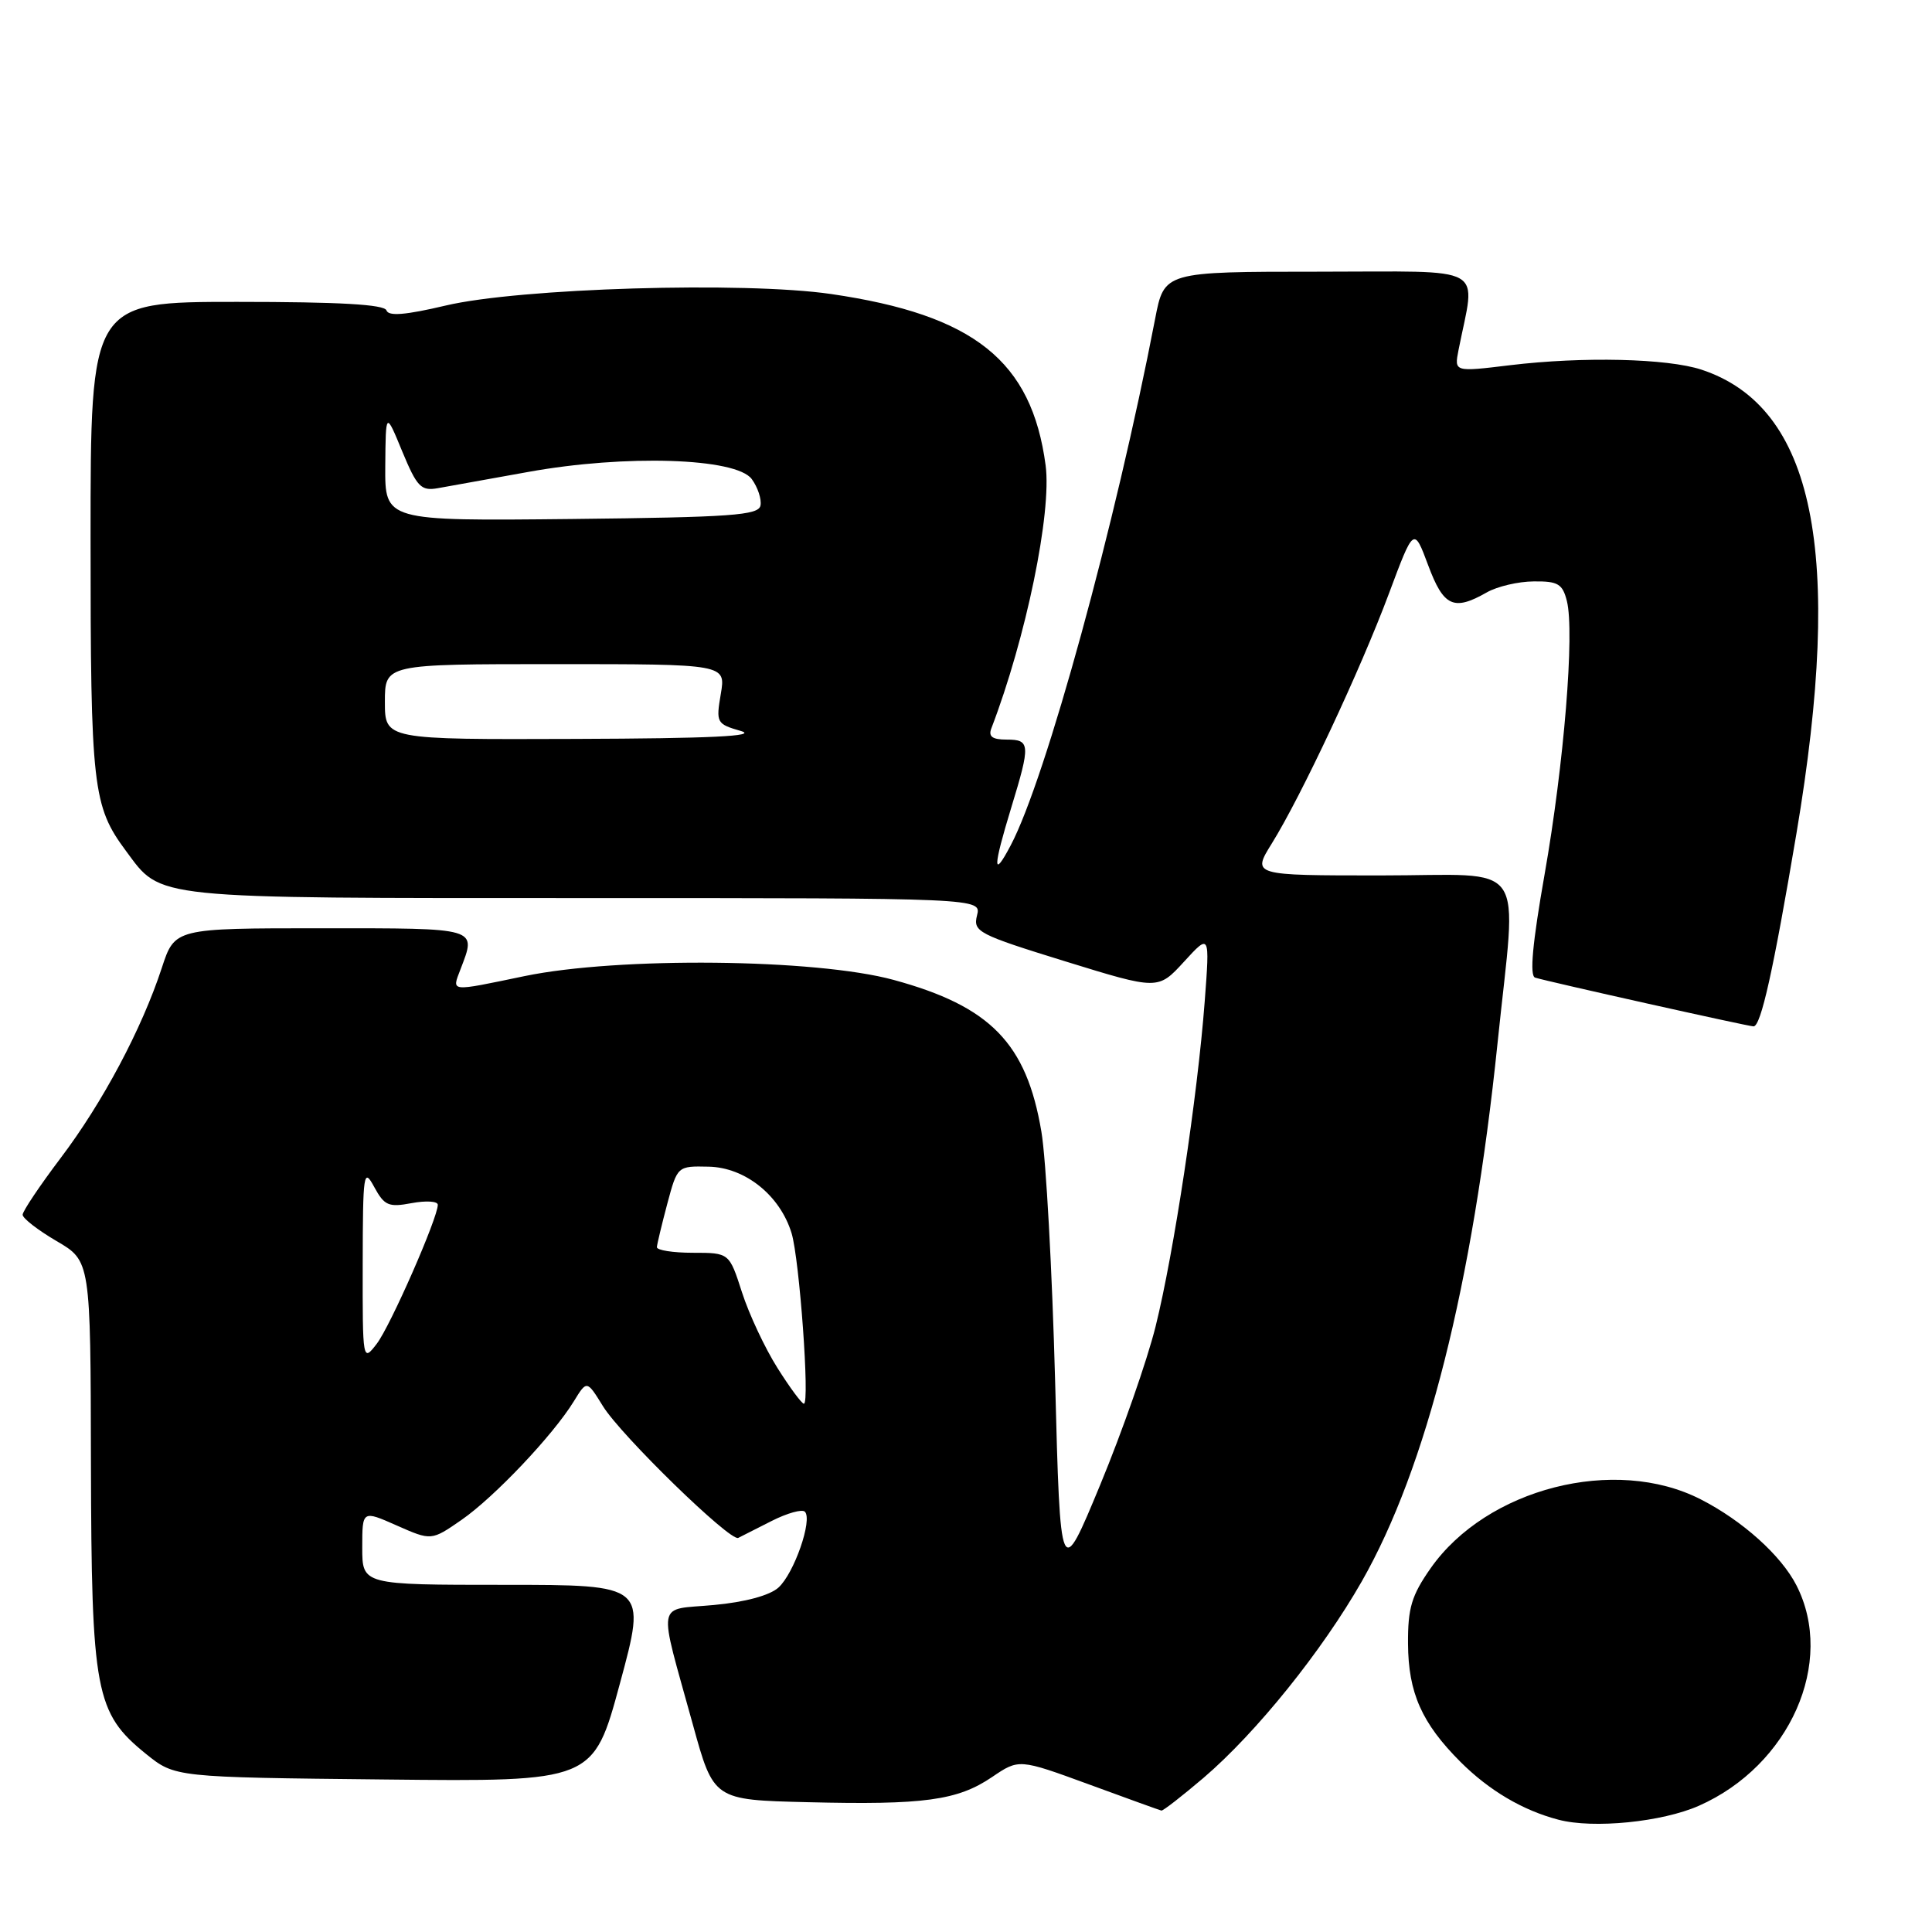 <?xml version="1.0" encoding="UTF-8" standalone="no"?>
<!DOCTYPE svg PUBLIC "-//W3C//DTD SVG 1.1//EN" "http://www.w3.org/Graphics/SVG/1.1/DTD/svg11.dtd" >
<svg xmlns="http://www.w3.org/2000/svg" xmlns:xlink="http://www.w3.org/1999/xlink" version="1.1" viewBox="0 0 256 256">
 <g >
 <path fill="currentColor"
d=" M 225.12 239.27 C 237.17 233.94 243.23 220.24 238.04 210.07 C 236.02 206.11 230.88 201.49 225.35 198.67 C 214.00 192.86 196.99 197.21 189.56 207.81 C 187.04 211.41 186.54 213.07 186.57 217.81 C 186.61 224.31 188.39 228.33 193.53 233.47 C 197.32 237.25 201.76 239.88 206.50 241.12 C 211.11 242.34 220.24 241.43 225.12 239.27 Z  M 159.48 235.57 C 166.47 229.59 175.18 218.77 180.45 209.53 C 189.02 194.49 195.11 170.33 198.43 138.24 C 200.99 113.39 202.80 116.00 182.94 116.00 C 165.89 116.00 165.89 116.00 168.53 111.75 C 172.42 105.49 180.26 88.78 184.04 78.65 C 187.34 69.81 187.34 69.81 189.24 74.90 C 191.28 80.38 192.62 81.00 197.00 78.50 C 198.38 77.71 201.18 77.05 203.23 77.04 C 206.44 77.00 207.05 77.37 207.62 79.64 C 208.66 83.78 207.24 101.22 204.67 115.84 C 203.06 124.98 202.66 129.30 203.41 129.54 C 204.97 130.04 231.66 136.00 232.35 136.00 C 233.33 136.00 234.97 128.64 238.04 110.43 C 244.33 73.09 240.41 53.92 225.45 48.98 C 220.92 47.49 209.74 47.23 200.10 48.39 C 192.69 49.29 192.69 49.29 193.26 46.39 C 195.53 34.89 197.51 36.00 174.74 36.00 C 154.26 36.00 154.26 36.00 153.06 42.25 C 147.82 69.45 138.57 103.21 133.93 112.00 C 131.53 116.56 131.55 115.03 134.00 107.00 C 136.56 98.62 136.52 98.00 133.39 98.00 C 131.49 98.00 130.94 97.60 131.36 96.51 C 135.95 84.54 139.38 67.92 138.55 61.66 C 136.71 47.82 129.09 41.73 110.13 38.96 C 98.64 37.28 68.82 38.17 59.04 40.49 C 53.74 41.74 51.48 41.93 51.21 41.13 C 50.95 40.34 44.93 40.00 31.42 40.00 C 12.00 40.00 12.00 40.00 12.00 71.35 C 12.00 104.37 12.28 106.81 16.69 112.75 C 21.47 119.19 19.58 119.00 77.47 119.00 C 130.04 119.00 130.04 119.00 129.46 121.30 C 128.92 123.46 129.59 123.81 141.17 127.39 C 153.45 131.18 153.45 131.18 156.88 127.44 C 160.31 123.69 160.31 123.69 159.63 132.70 C 158.68 145.26 155.54 166.04 153.12 175.77 C 152.00 180.27 148.70 189.70 145.79 196.73 C 140.50 209.50 140.50 209.50 139.81 183.04 C 139.42 168.49 138.61 153.60 137.99 149.95 C 136.02 138.24 131.25 133.34 118.40 129.84 C 108.09 127.03 81.94 126.76 69.50 129.34 C 59.44 131.43 59.87 131.47 61.02 128.43 C 63.14 122.87 63.60 123.00 42.58 123.00 C 23.16 123.00 23.16 123.00 21.44 128.25 C 18.79 136.34 13.59 146.11 8.04 153.44 C 5.27 157.11 3.00 160.49 3.00 160.96 C 3.00 161.43 5.02 163.00 7.50 164.45 C 12.00 167.08 12.00 167.08 12.05 193.79 C 12.12 224.23 12.63 226.97 19.34 232.40 C 23.18 235.50 23.18 235.50 50.90 235.79 C 78.62 236.09 78.62 236.09 82.15 223.04 C 85.68 210.00 85.68 210.00 66.84 210.00 C 48.00 210.00 48.00 210.00 48.00 205.06 C 48.00 200.11 48.00 200.11 52.58 202.14 C 57.16 204.16 57.16 204.16 61.16 201.39 C 65.50 198.38 73.27 190.18 76.03 185.69 C 77.76 182.87 77.76 182.87 79.89 186.32 C 82.28 190.20 96.76 204.30 97.82 203.78 C 98.19 203.60 100.18 202.59 102.24 201.54 C 104.29 200.50 106.28 199.94 106.65 200.31 C 107.70 201.37 105.22 208.49 103.15 210.36 C 102.00 211.40 98.73 212.29 94.60 212.67 C 86.86 213.40 87.16 211.66 91.81 228.52 C 94.56 238.50 94.56 238.50 107.03 238.80 C 122.42 239.18 126.88 238.57 131.45 235.47 C 135.02 233.05 135.02 233.05 144.26 236.43 C 149.34 238.30 153.68 239.86 153.89 239.91 C 154.11 239.96 156.62 238.00 159.48 235.57 Z  M 103.01 181.25 C 101.36 178.64 99.25 174.14 98.32 171.25 C 96.63 166.00 96.63 166.00 91.82 166.00 C 89.17 166.00 87.02 165.66 87.04 165.25 C 87.07 164.84 87.69 162.25 88.42 159.50 C 89.76 154.50 89.76 154.50 93.90 154.59 C 98.75 154.69 103.37 158.41 104.89 163.41 C 105.94 166.89 107.32 186.00 106.52 186.00 C 106.24 186.00 104.65 183.86 103.01 181.25 Z  M 48.06 167.50 C 48.08 155.34 48.18 154.68 49.59 157.29 C 50.93 159.75 51.49 160.00 54.55 159.42 C 56.45 159.07 58.00 159.16 58.01 159.64 C 58.02 161.37 51.73 175.70 49.92 178.06 C 48.06 180.48 48.04 180.40 48.06 167.50 Z  M 51.00 93.00 C 51.00 88.00 51.00 88.00 73.59 88.00 C 96.18 88.00 96.18 88.00 95.51 91.95 C 94.86 95.77 94.95 95.93 98.17 96.86 C 100.53 97.54 94.14 97.85 76.25 97.91 C 51.00 98.00 51.00 98.00 51.00 93.00 Z  M 51.05 61.77 C 51.11 54.50 51.11 54.50 53.30 59.82 C 55.25 64.52 55.79 65.08 58.00 64.69 C 59.38 64.45 64.76 63.48 69.96 62.54 C 82.85 60.20 97.55 60.67 99.61 63.48 C 100.41 64.57 100.93 66.15 100.77 66.98 C 100.52 68.28 96.93 68.54 75.74 68.77 C 51.00 69.03 51.00 69.03 51.05 61.77 Z "/>
</g>
</svg>